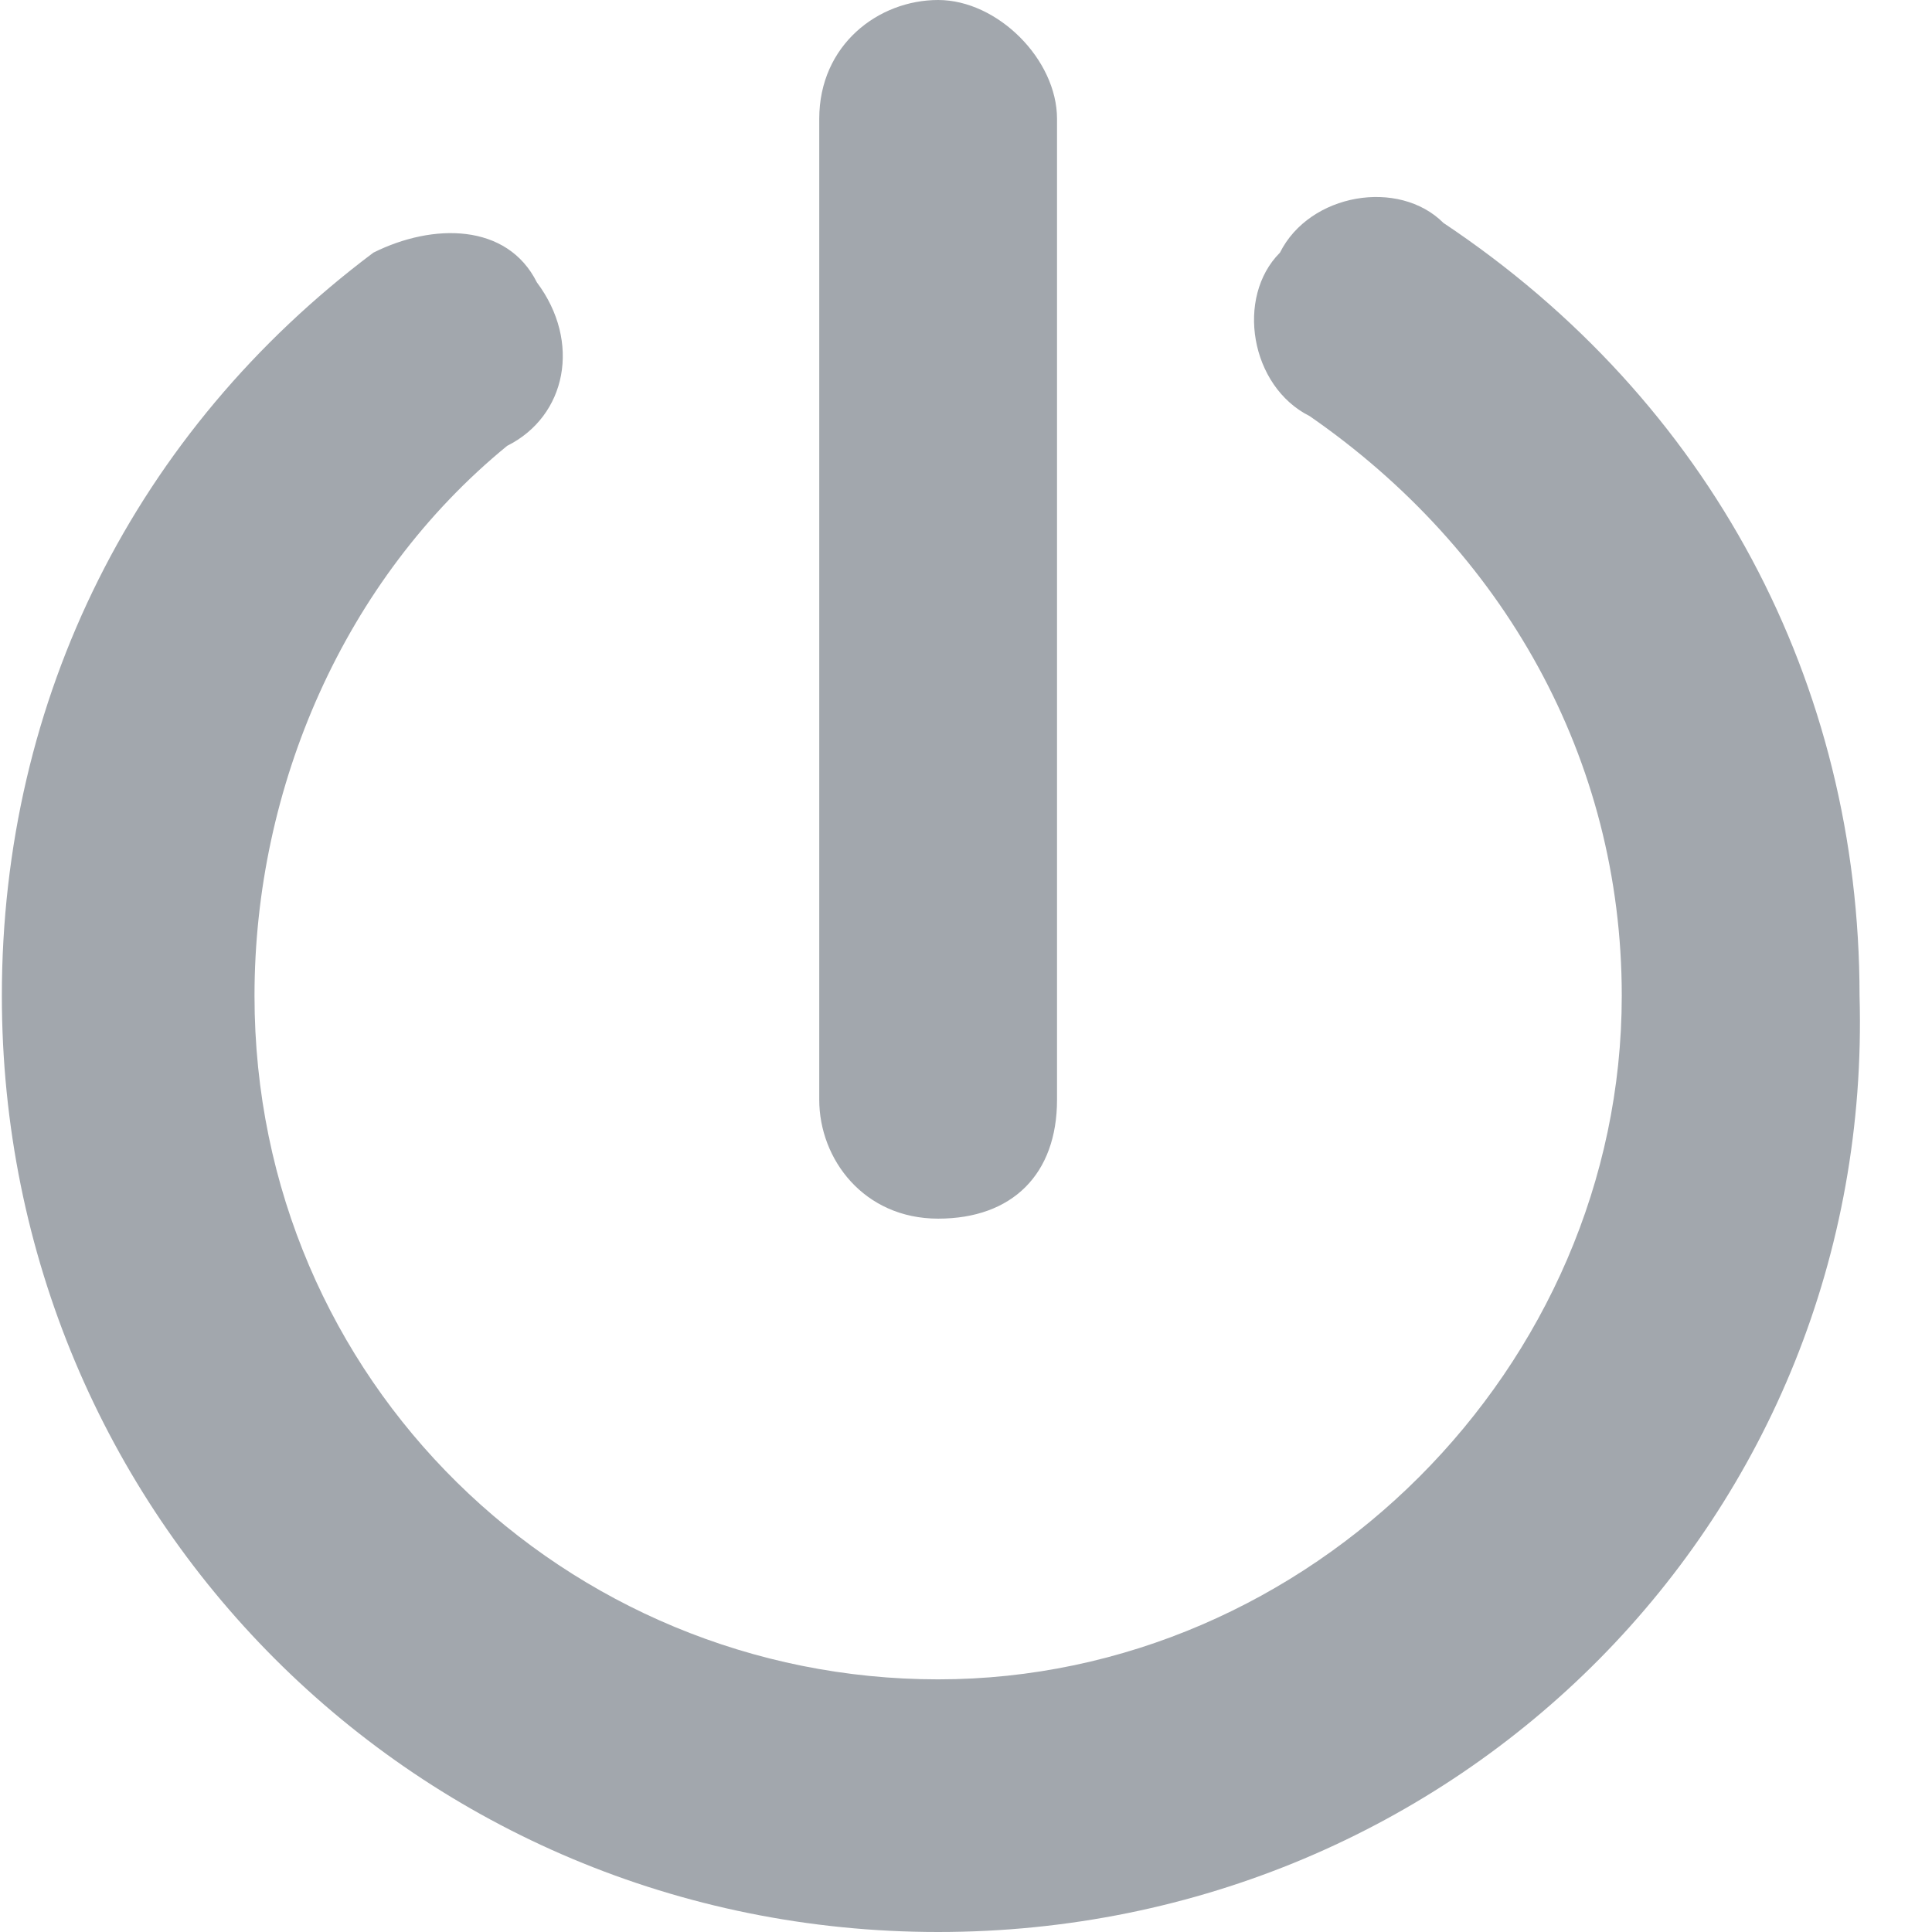 <?xml version="1.0" encoding="UTF-8"?>
<svg width="26px" height="26px" viewBox="0 0 26 26" version="1.1" xmlns="http://www.w3.org/2000/svg" xmlns:xlink="http://www.w3.org/1999/xlink">
    <!-- Generator: Sketch 55.1 (78136) - https://sketchapp.com -->
    <title>开关 (1)</title>
    <desc>Created with Sketch.</desc>
    <g id="页面1" stroke="none" stroke-width="1" fill="none" fill-rule="evenodd">
        <g id="开关-(1)" fill="#A2A7AD" fill-rule="nonzero">
            <path d="M12.625,26 C5.625,26 0.025,20.4 0.025,13.4 C0.025,9.4 1.825,5.8 5.025,3.4 C5.825,3 6.825,3 7.225,3.8 C7.825,4.6 7.625,5.6 6.825,6 C4.625,7.8 3.425,10.6 3.425,13.4 C3.425,18.6 7.625,22.6 12.625,22.6 C17.625,22.6 21.825,18.4 21.825,13.4 C21.825,10.2 20.225,7.4 17.625,5.6 C16.825,5.2 16.625,4 17.225,3.4 C17.625,2.6 18.825,2.4 19.425,3 C23.025,5.4 25.025,9.2 25.025,13.4 C25.225,20.4 19.625,26 12.625,26 Z" id="路径"></path>
            <path d="M12.625,16.4 C11.625,16.4 11.025,15.6 11.025,14.8 L11.025,1.6 C11.025,0.6 11.825,-1.42108547e-14 12.625,-1.42108547e-14 C13.425,-1.42108547e-14 14.225,0.8 14.225,1.6 L14.225,14.8 C14.225,15.8 13.625,16.4 12.625,16.4 Z" id="路径"></path>
        </g>
    </g>
</svg>